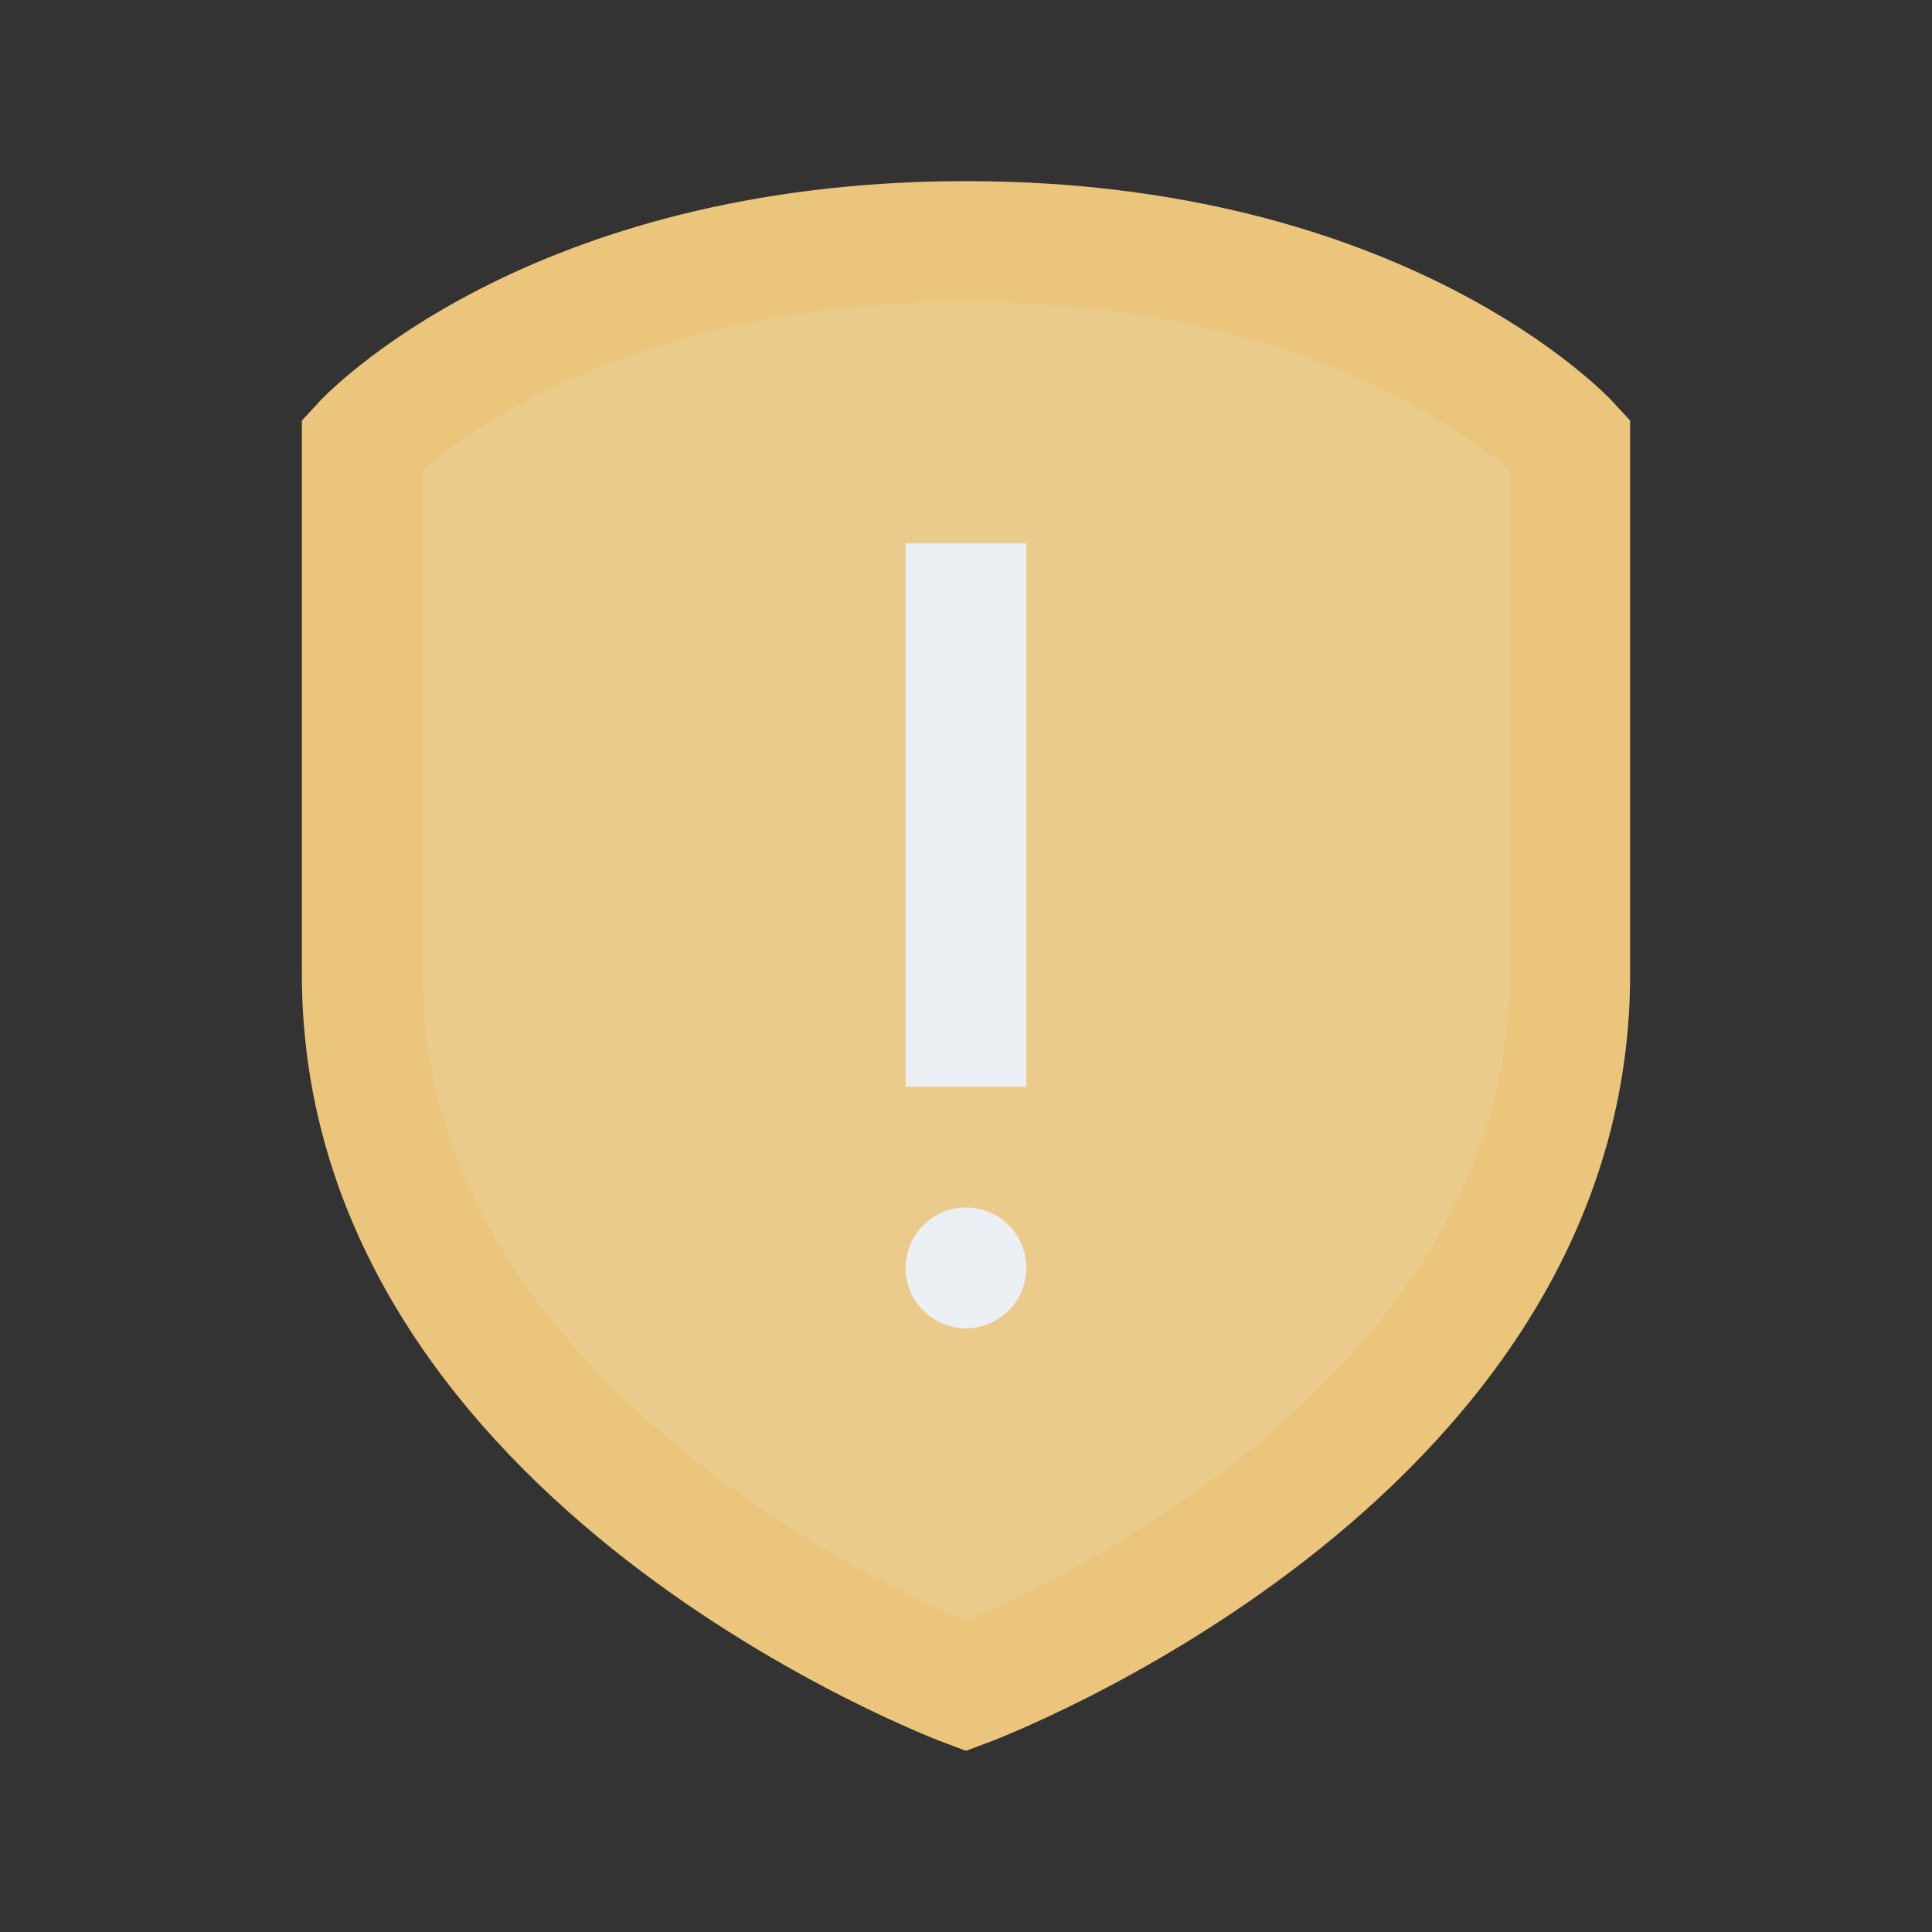 <svg viewBox="0 0 32 32" xmlns="http://www.w3.org/2000/svg">
 <rect x="0" y="0" width="32" height="32" fill="#333333" stroke="none"/>
 <path d="m16 4c6.923 0 10 3.355 10 3.355v8.786c0 8.06-10 11.791-10 11.791s-10-3.735-10-11.791v-8.786s3.077-3.355 10-3.355z" fill="#ebcb8b" stroke="#eac57b" stroke-width="2"/>
 <rect x="15" y="9" width="2" height="9" fill="#eceff4"/>
 <circle cx="16" cy="21" r="1" fill="#eceff4"/>
</svg>
